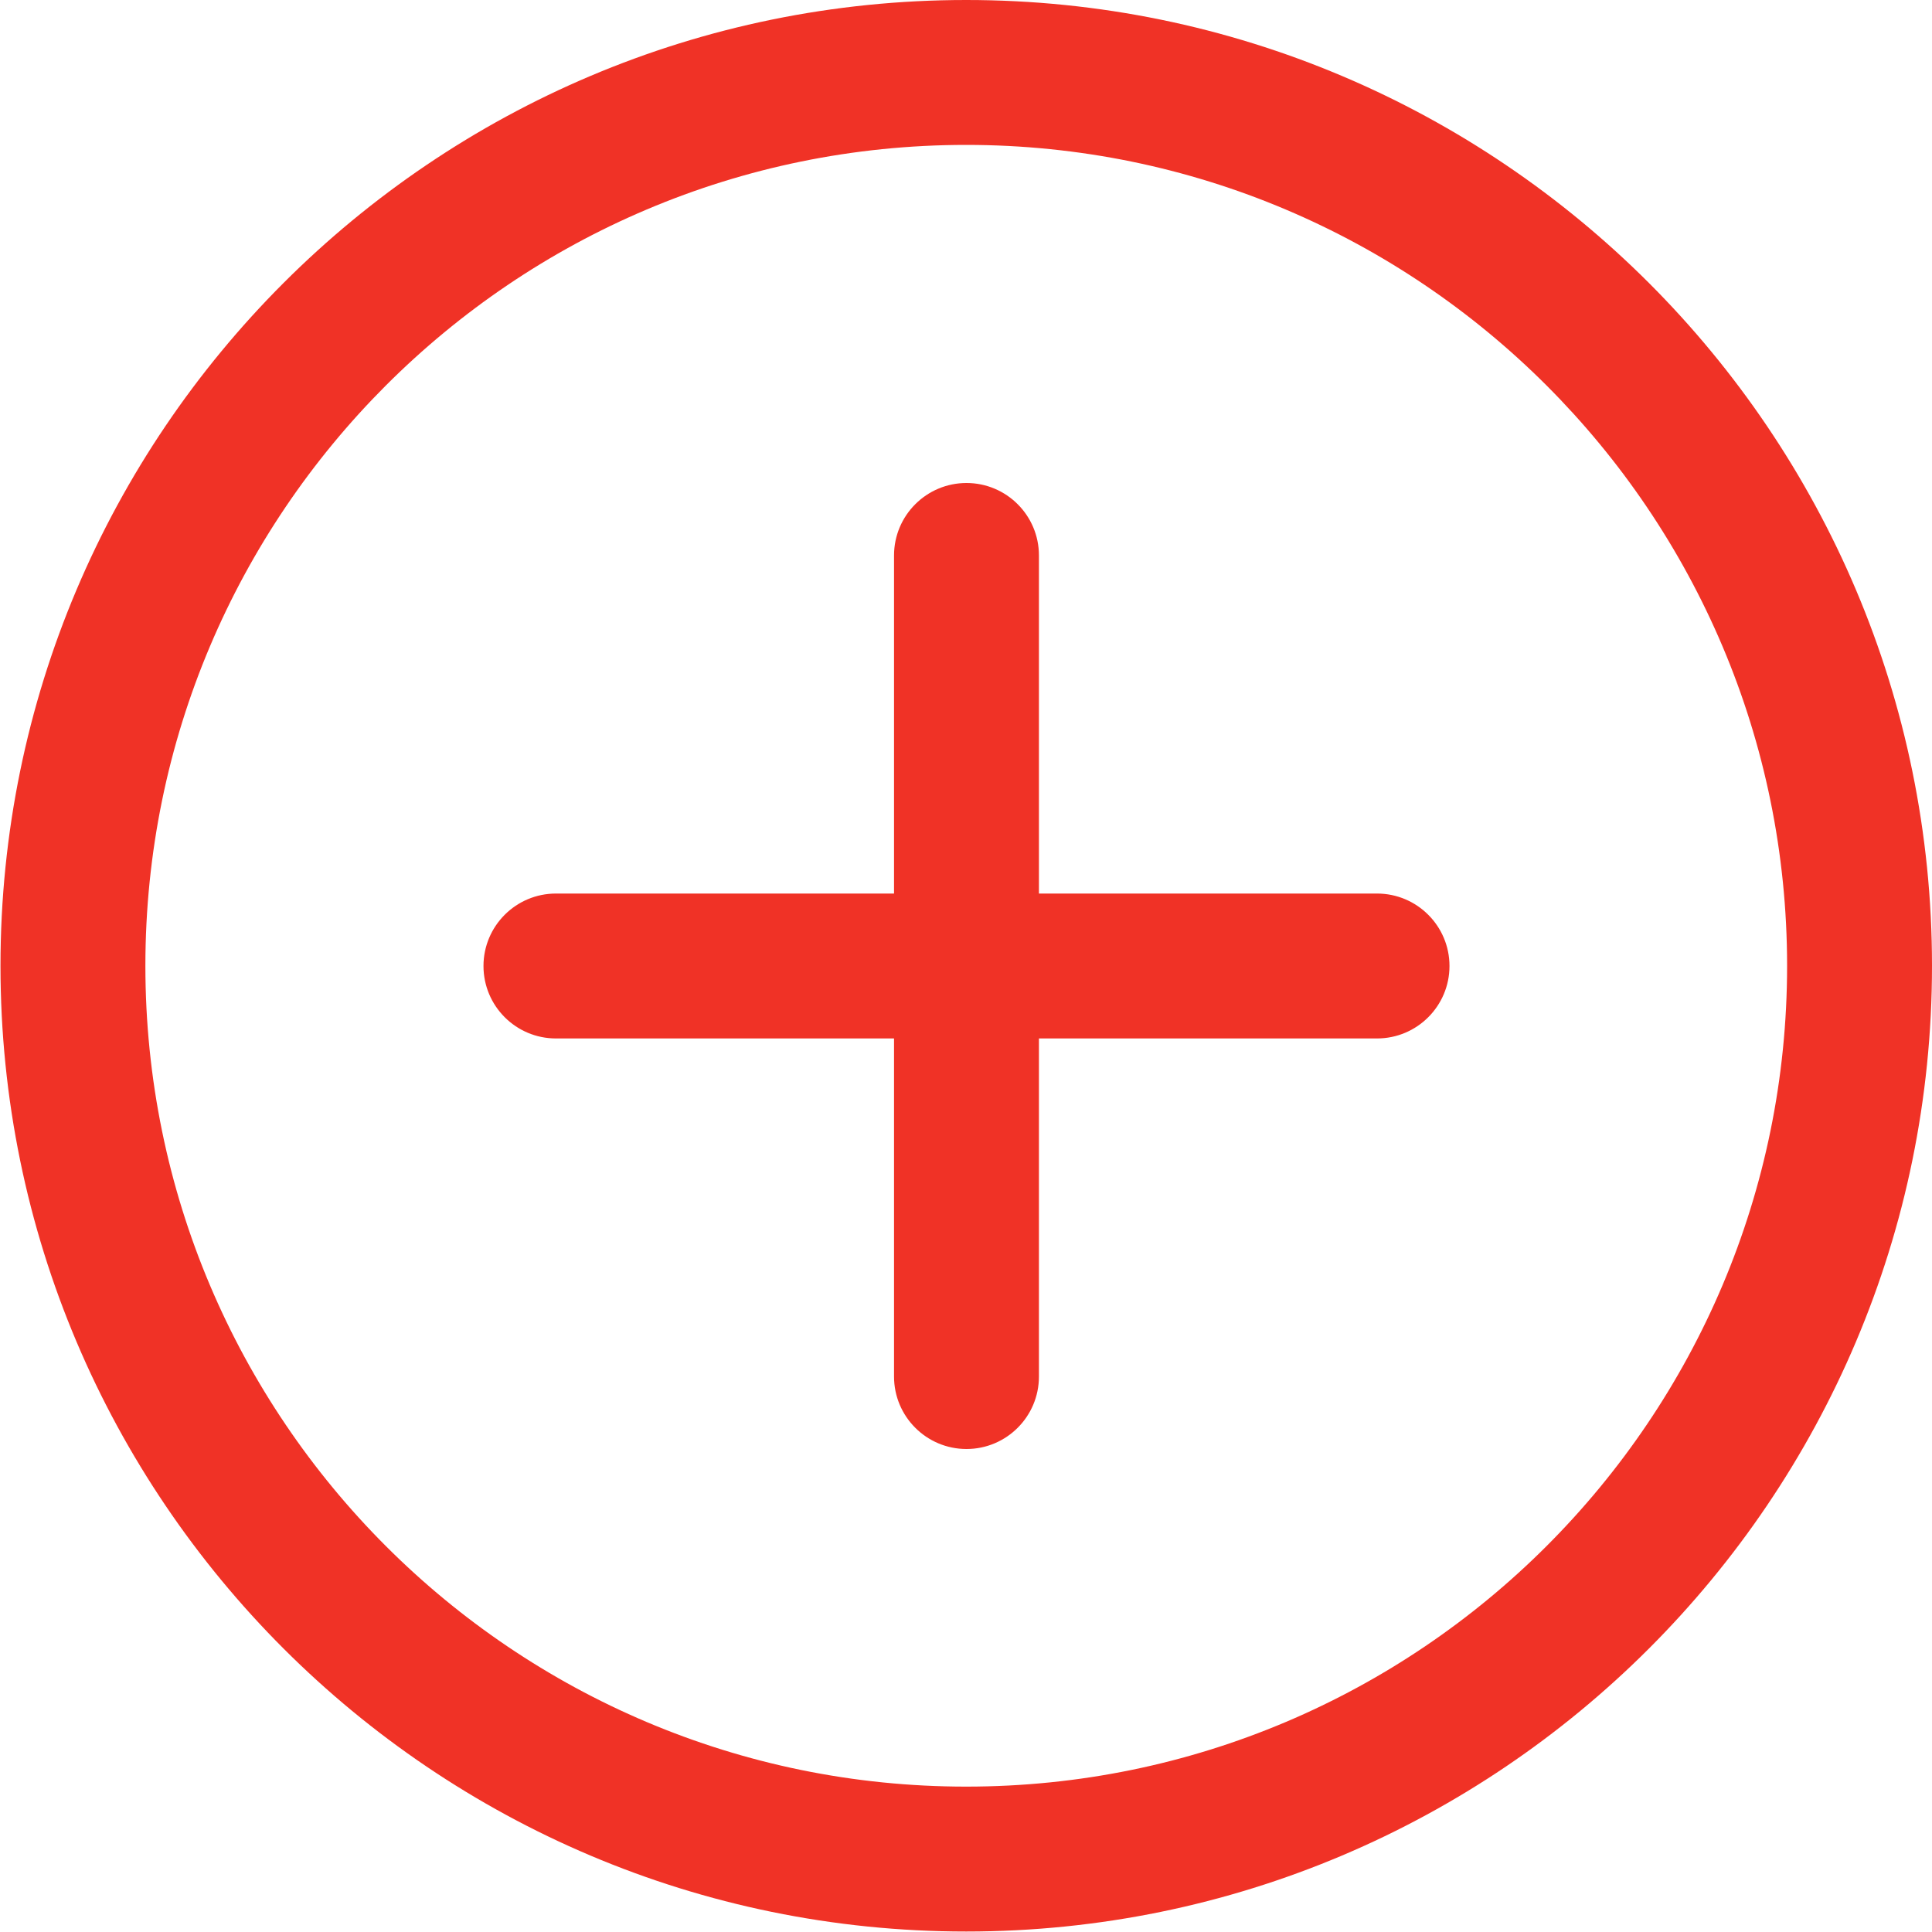 <svg width="20" height="20" viewBox="0 0 20 20" fill="none" xmlns="http://www.w3.org/2000/svg">
<path d="M10.002 0C15.52 0 20 4.48 20 9.998C20 15.515 15.52 19.995 10.002 19.995C4.485 19.995 0.005 15.515 0.005 9.998C0.005 4.48 4.485 0 10.002 0ZM10.002 1.5C5.312 1.5 1.505 5.308 1.505 9.998C1.505 14.688 5.312 18.495 10.002 18.495C14.692 18.495 18.5 14.688 18.5 9.998C18.5 5.308 14.692 1.5 10.002 1.5ZM9.255 9.25H5.755C5.341 9.25 5.005 9.586 5.005 10C5.005 10.414 5.341 10.75 5.755 10.75H9.255V14.25C9.255 14.664 9.591 15 10.005 15C10.419 15 10.755 14.664 10.755 14.25V10.75H14.255C14.669 10.75 15.005 10.414 15.005 10C15.005 9.586 14.669 9.25 14.255 9.25H10.755V5.75C10.755 5.336 10.419 5 10.005 5C9.591 5 9.255 5.336 9.255 5.75V9.25Z" fill="#F03226"/>
</svg>
